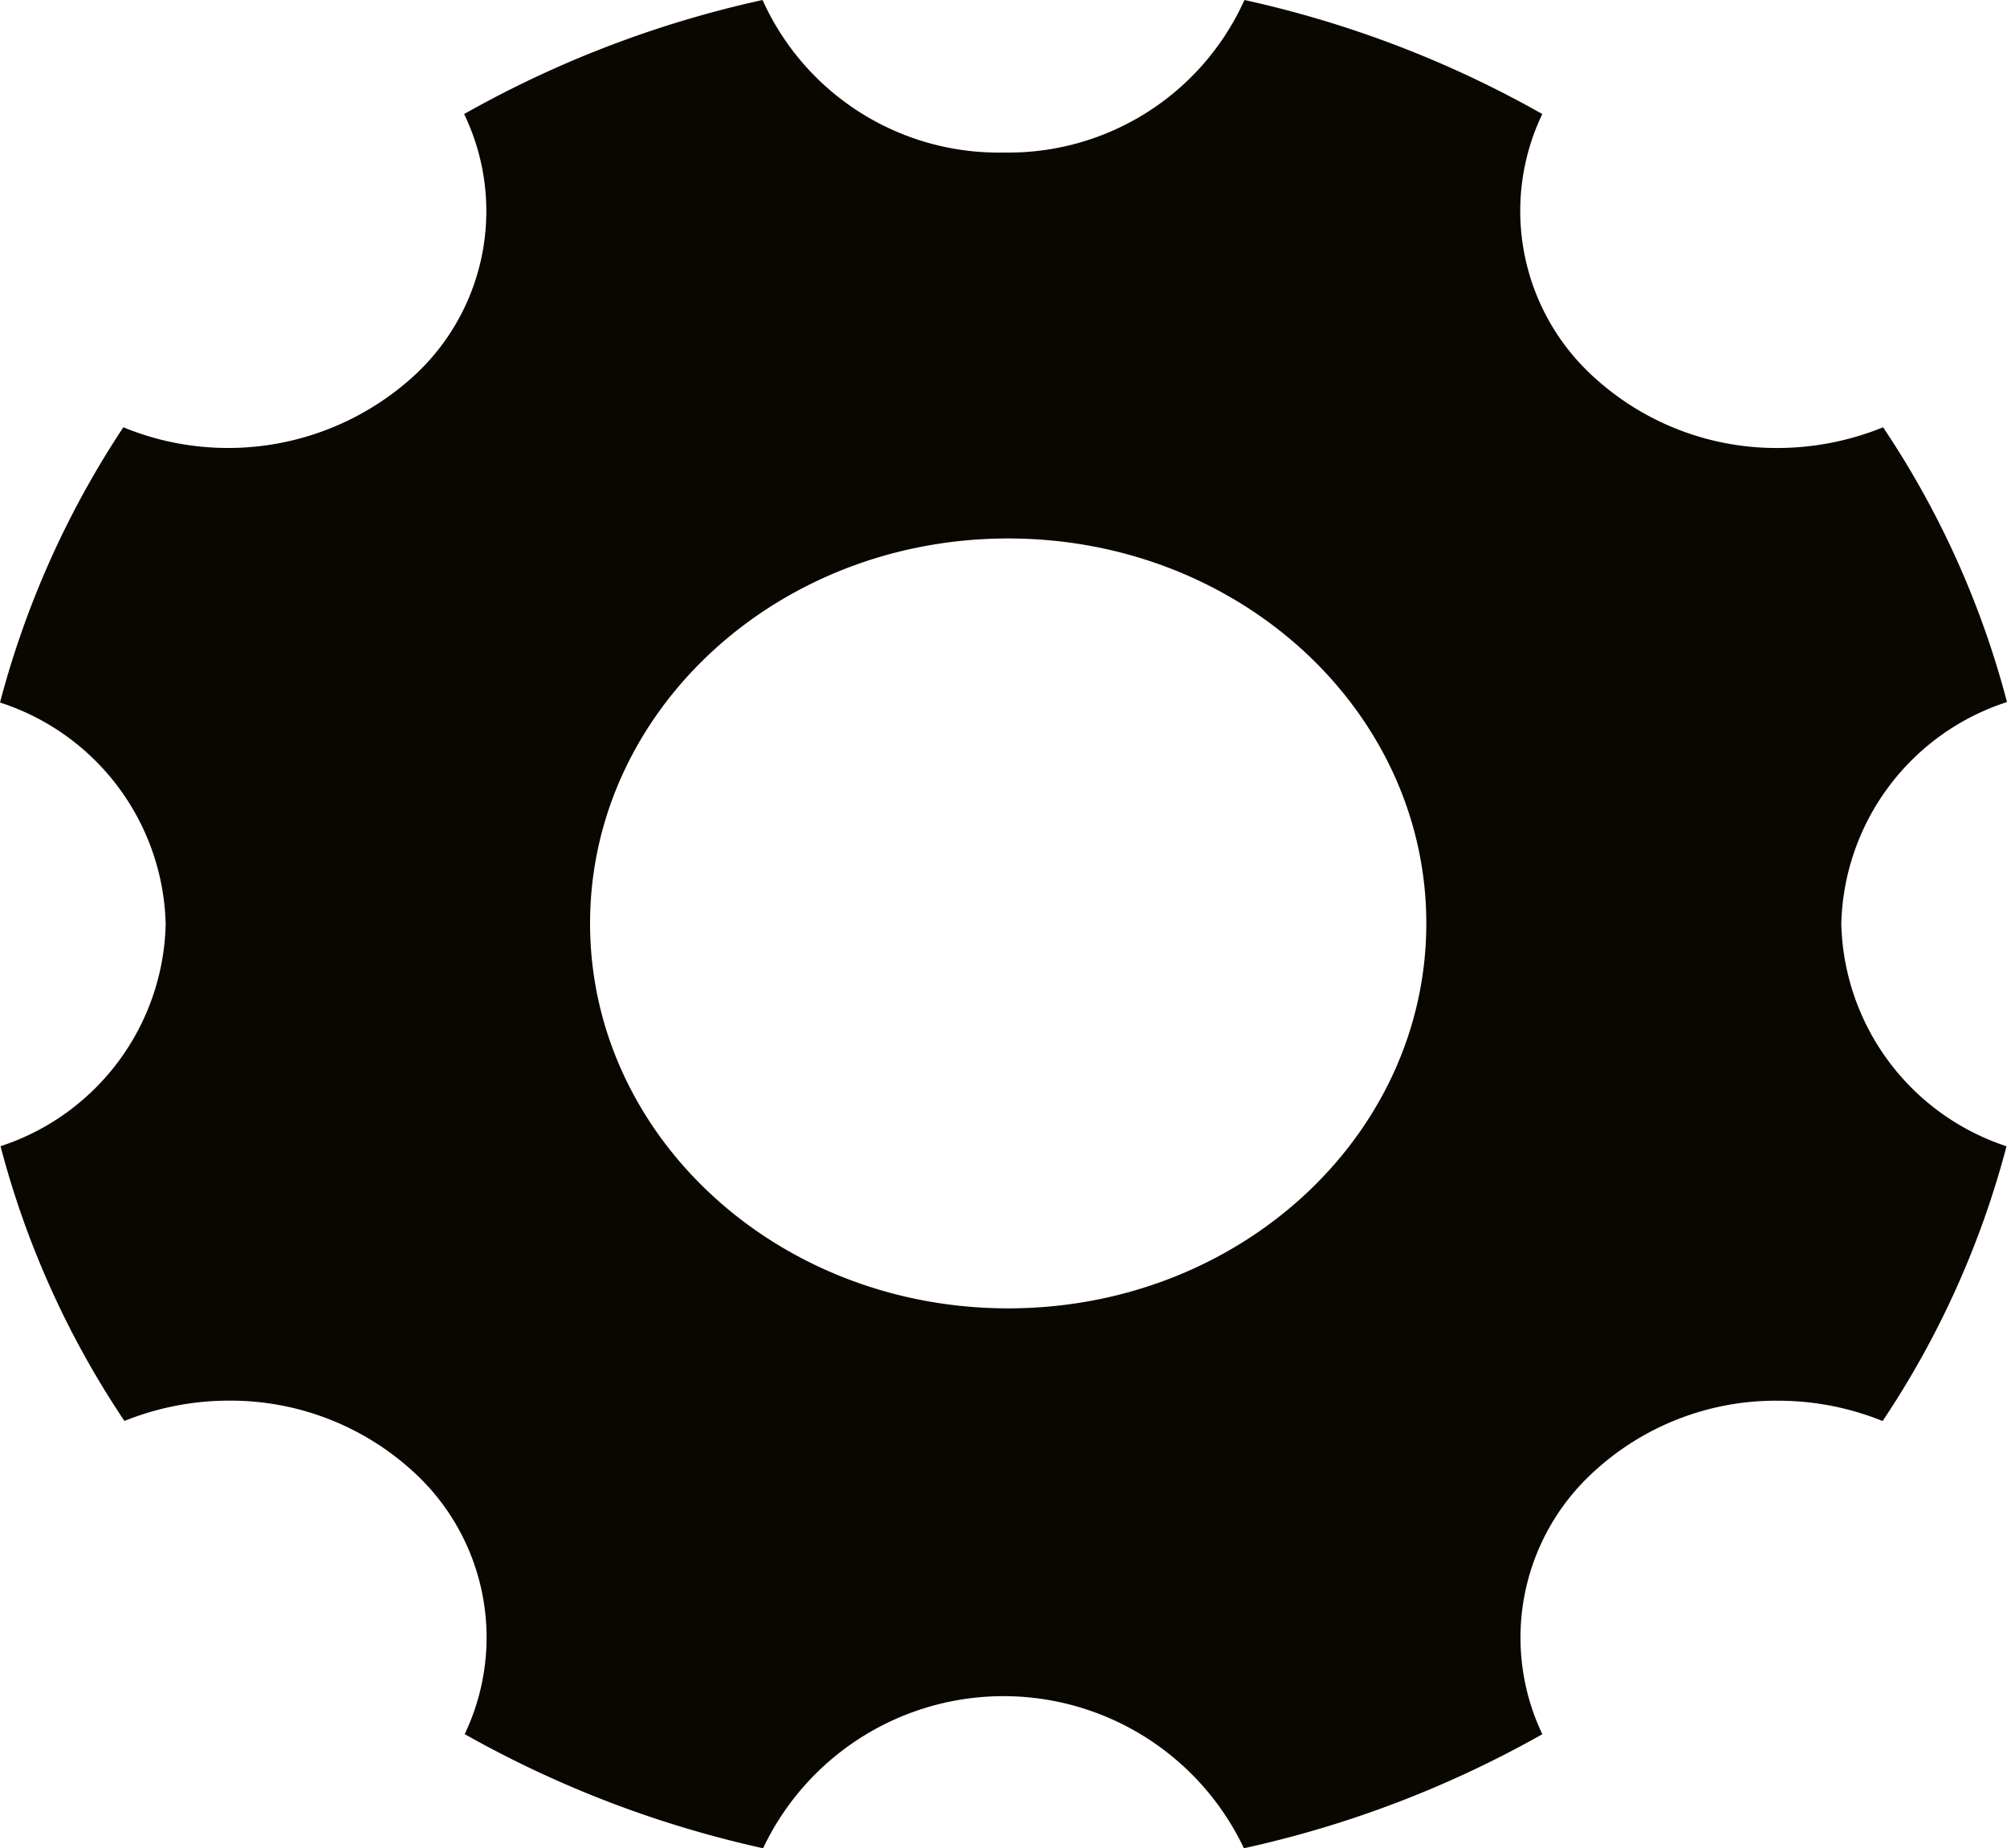 <svg xmlns="http://www.w3.org/2000/svg" width="98.814" height="91" viewBox="0 0 98.814 91">
  <path id="Icon_ionic-ios-settings" data-name="Icon ionic-ios-settings" d="M95.156,49.988a11.78,11.78,0,0,1,8.157-10.922,44.463,44.463,0,0,0-6.1-13.528,13.836,13.836,0,0,1-5.172,1.019,13.313,13.313,0,0,1-8.981-3.412,11.038,11.038,0,0,1-2.625-13.03A52.708,52.708,0,0,0,65.77,4.5a12.74,12.74,0,0,1-11.863,7.51A12.74,12.74,0,0,1,42.044,4.5a52.873,52.873,0,0,0-14.693,5.615,11.007,11.007,0,0,1-2.625,13.03,13.565,13.565,0,0,1-14.153,2.393A45.426,45.426,0,0,0,4.5,39.09a11.768,11.768,0,0,1,8.157,10.922A11.79,11.79,0,0,1,4.526,60.934a44.462,44.462,0,0,0,6.1,13.528,13.779,13.779,0,0,1,5.147-1,13.313,13.313,0,0,1,8.981,3.412,11.041,11.041,0,0,1,2.625,13.007A53.183,53.183,0,0,0,42.07,95.5a13.1,13.1,0,0,1,23.674,0,52.873,52.873,0,0,0,14.693-5.615,11.047,11.047,0,0,1,2.625-13.007,13.22,13.22,0,0,1,8.981-3.412,13.681,13.681,0,0,1,5.147,1,44.721,44.721,0,0,0,6.1-13.528A11.831,11.831,0,0,1,95.156,49.988ZM54.138,68.918c-11.4,0-20.586-8.505-20.586-18.953s9.187-18.953,20.586-18.953,20.586,8.505,20.586,18.953S65.538,68.918,54.138,68.918Z" transform="translate(-4.5 -4.5)" fill="#0a0701"/>
</svg>
